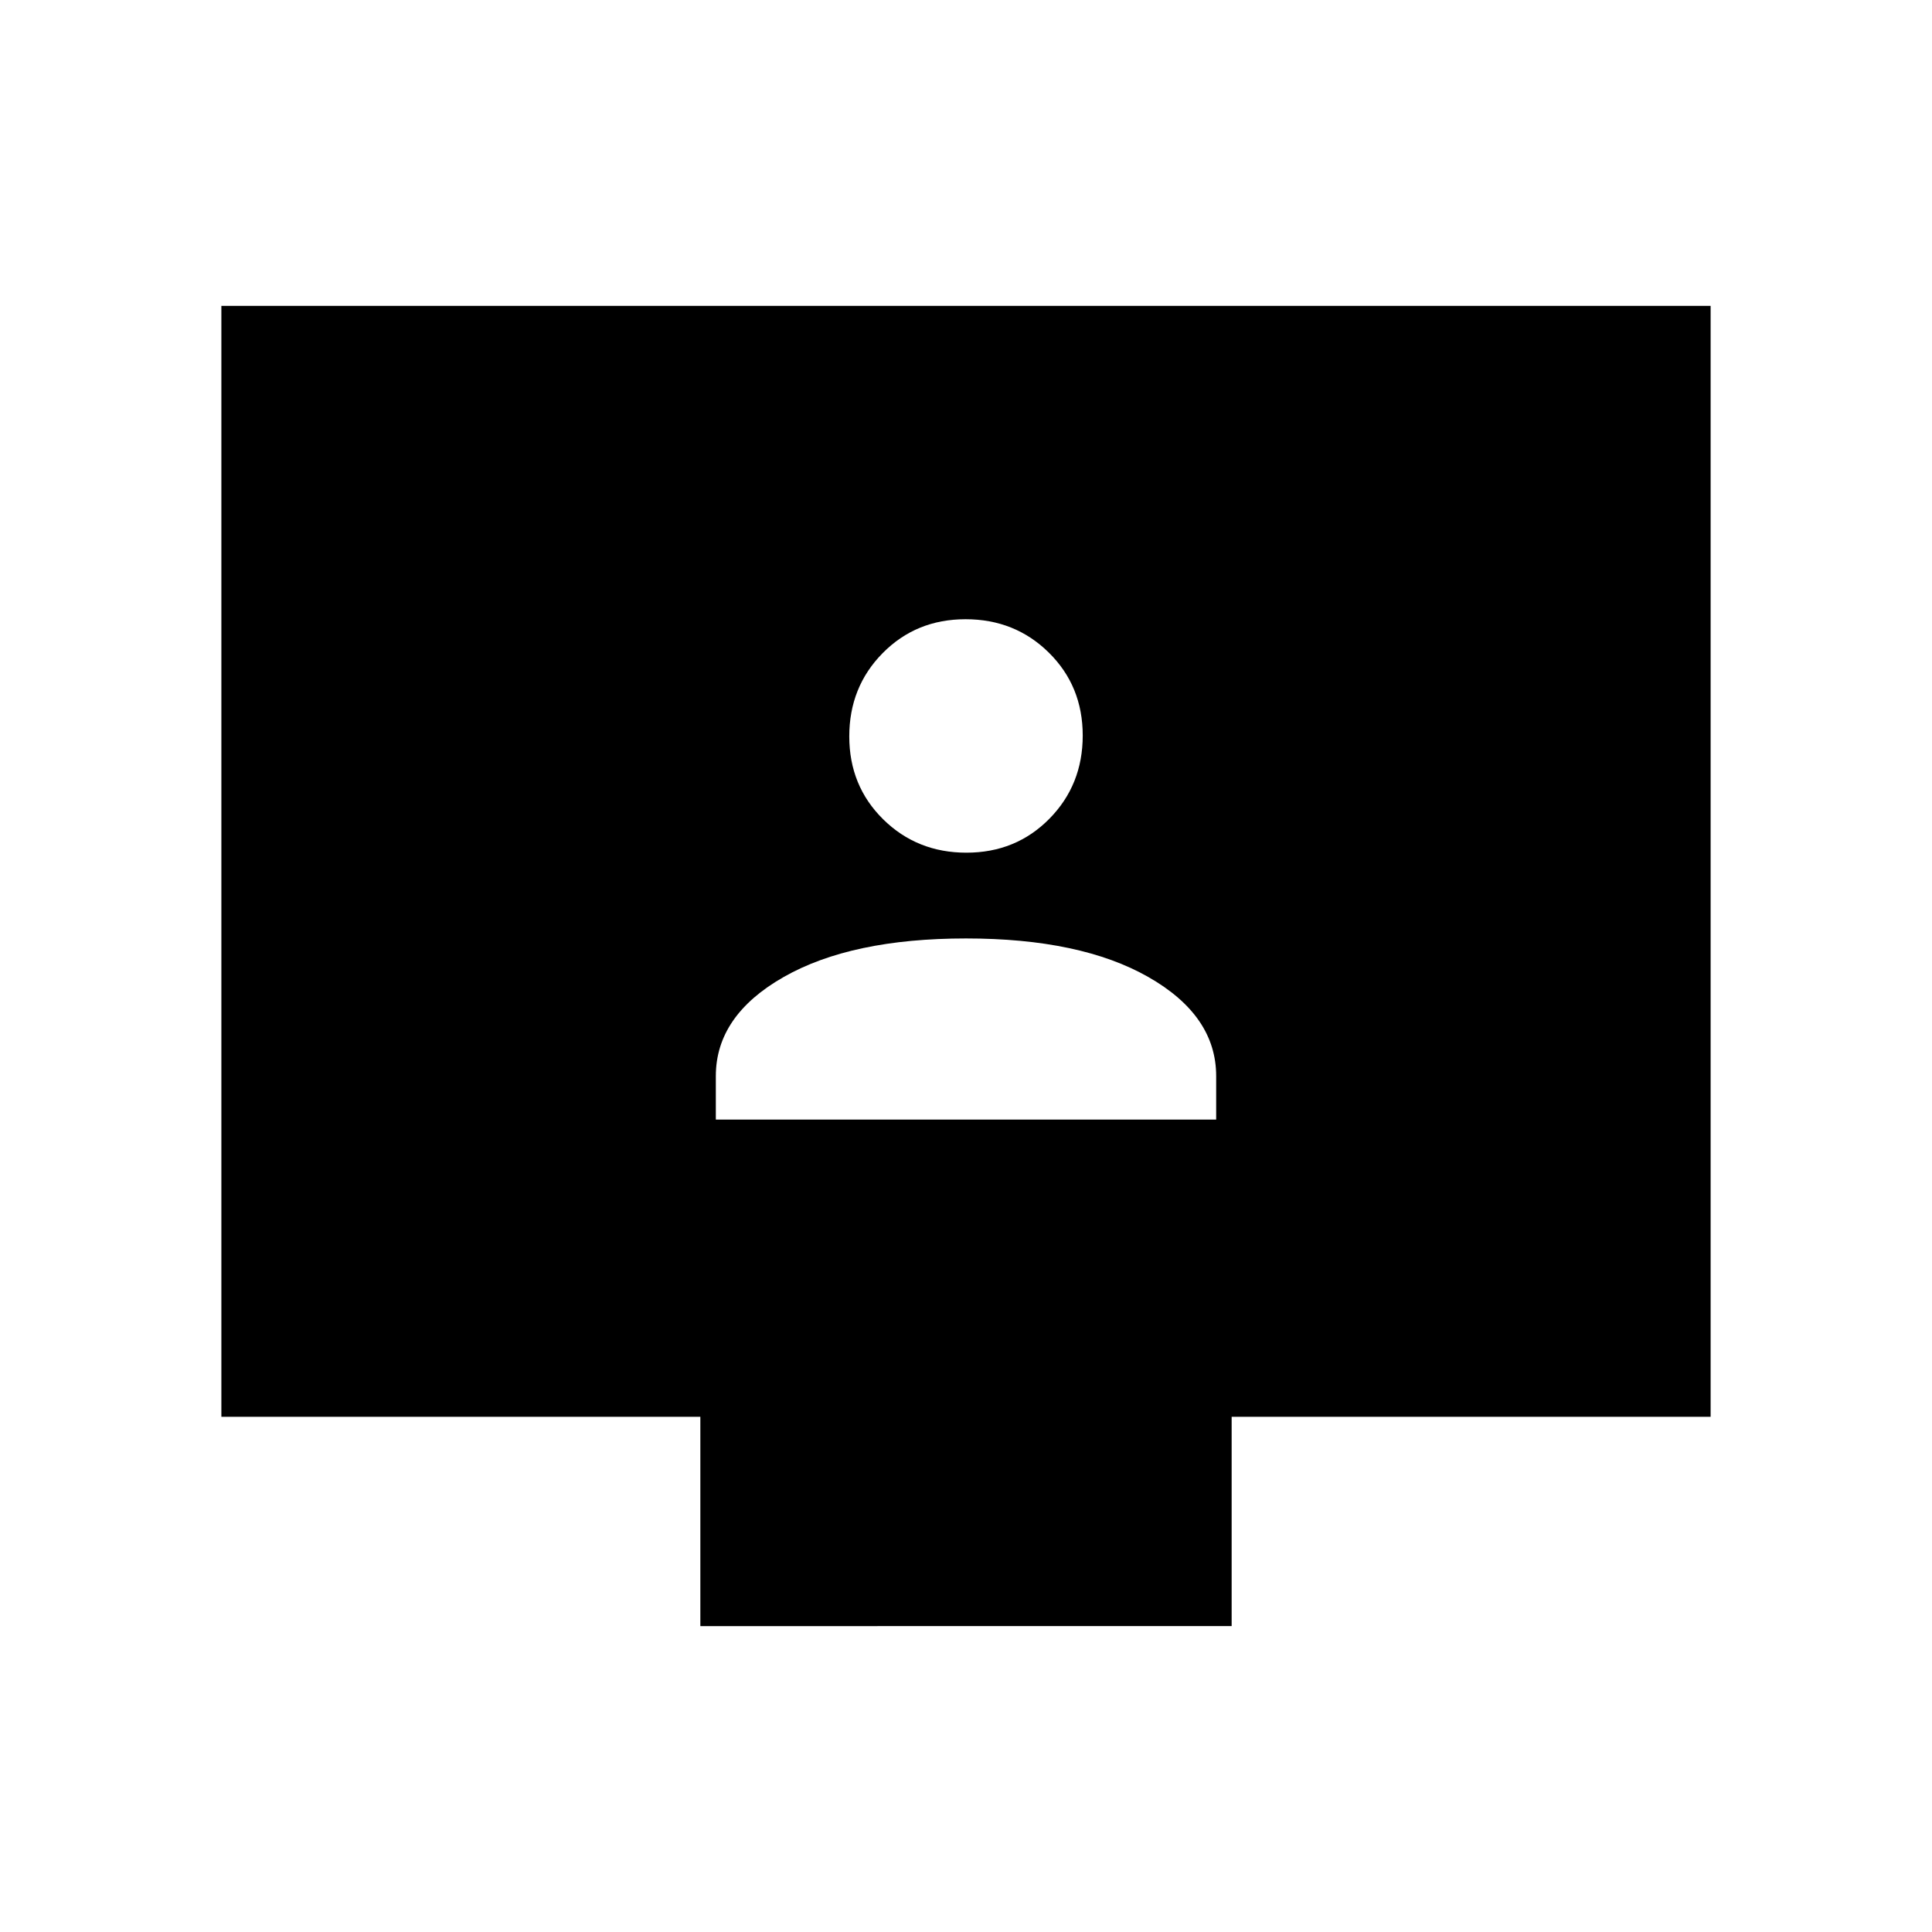 <svg xmlns="http://www.w3.org/2000/svg" height="20" viewBox="0 -960 960 960" width="20"><path d="M355.692-403.692h248.616v-21.616q0-30-33.654-49.192T480-493.692q-57 0-90.654 19.192-33.654 19.192-33.654 49.192v21.616Zm124.52-132.616q24.571 0 41.179-16.821Q538-569.95 538-594.52q0-24.57-16.821-41.179t-41.391-16.609q-24.571 0-41.179 16.821Q422-618.666 422-594.095q0 24.57 16.821 41.179 16.821 16.608 41.391 16.608ZM348-152v-104H110v-552h740v552H612v104H348Z"/></svg>